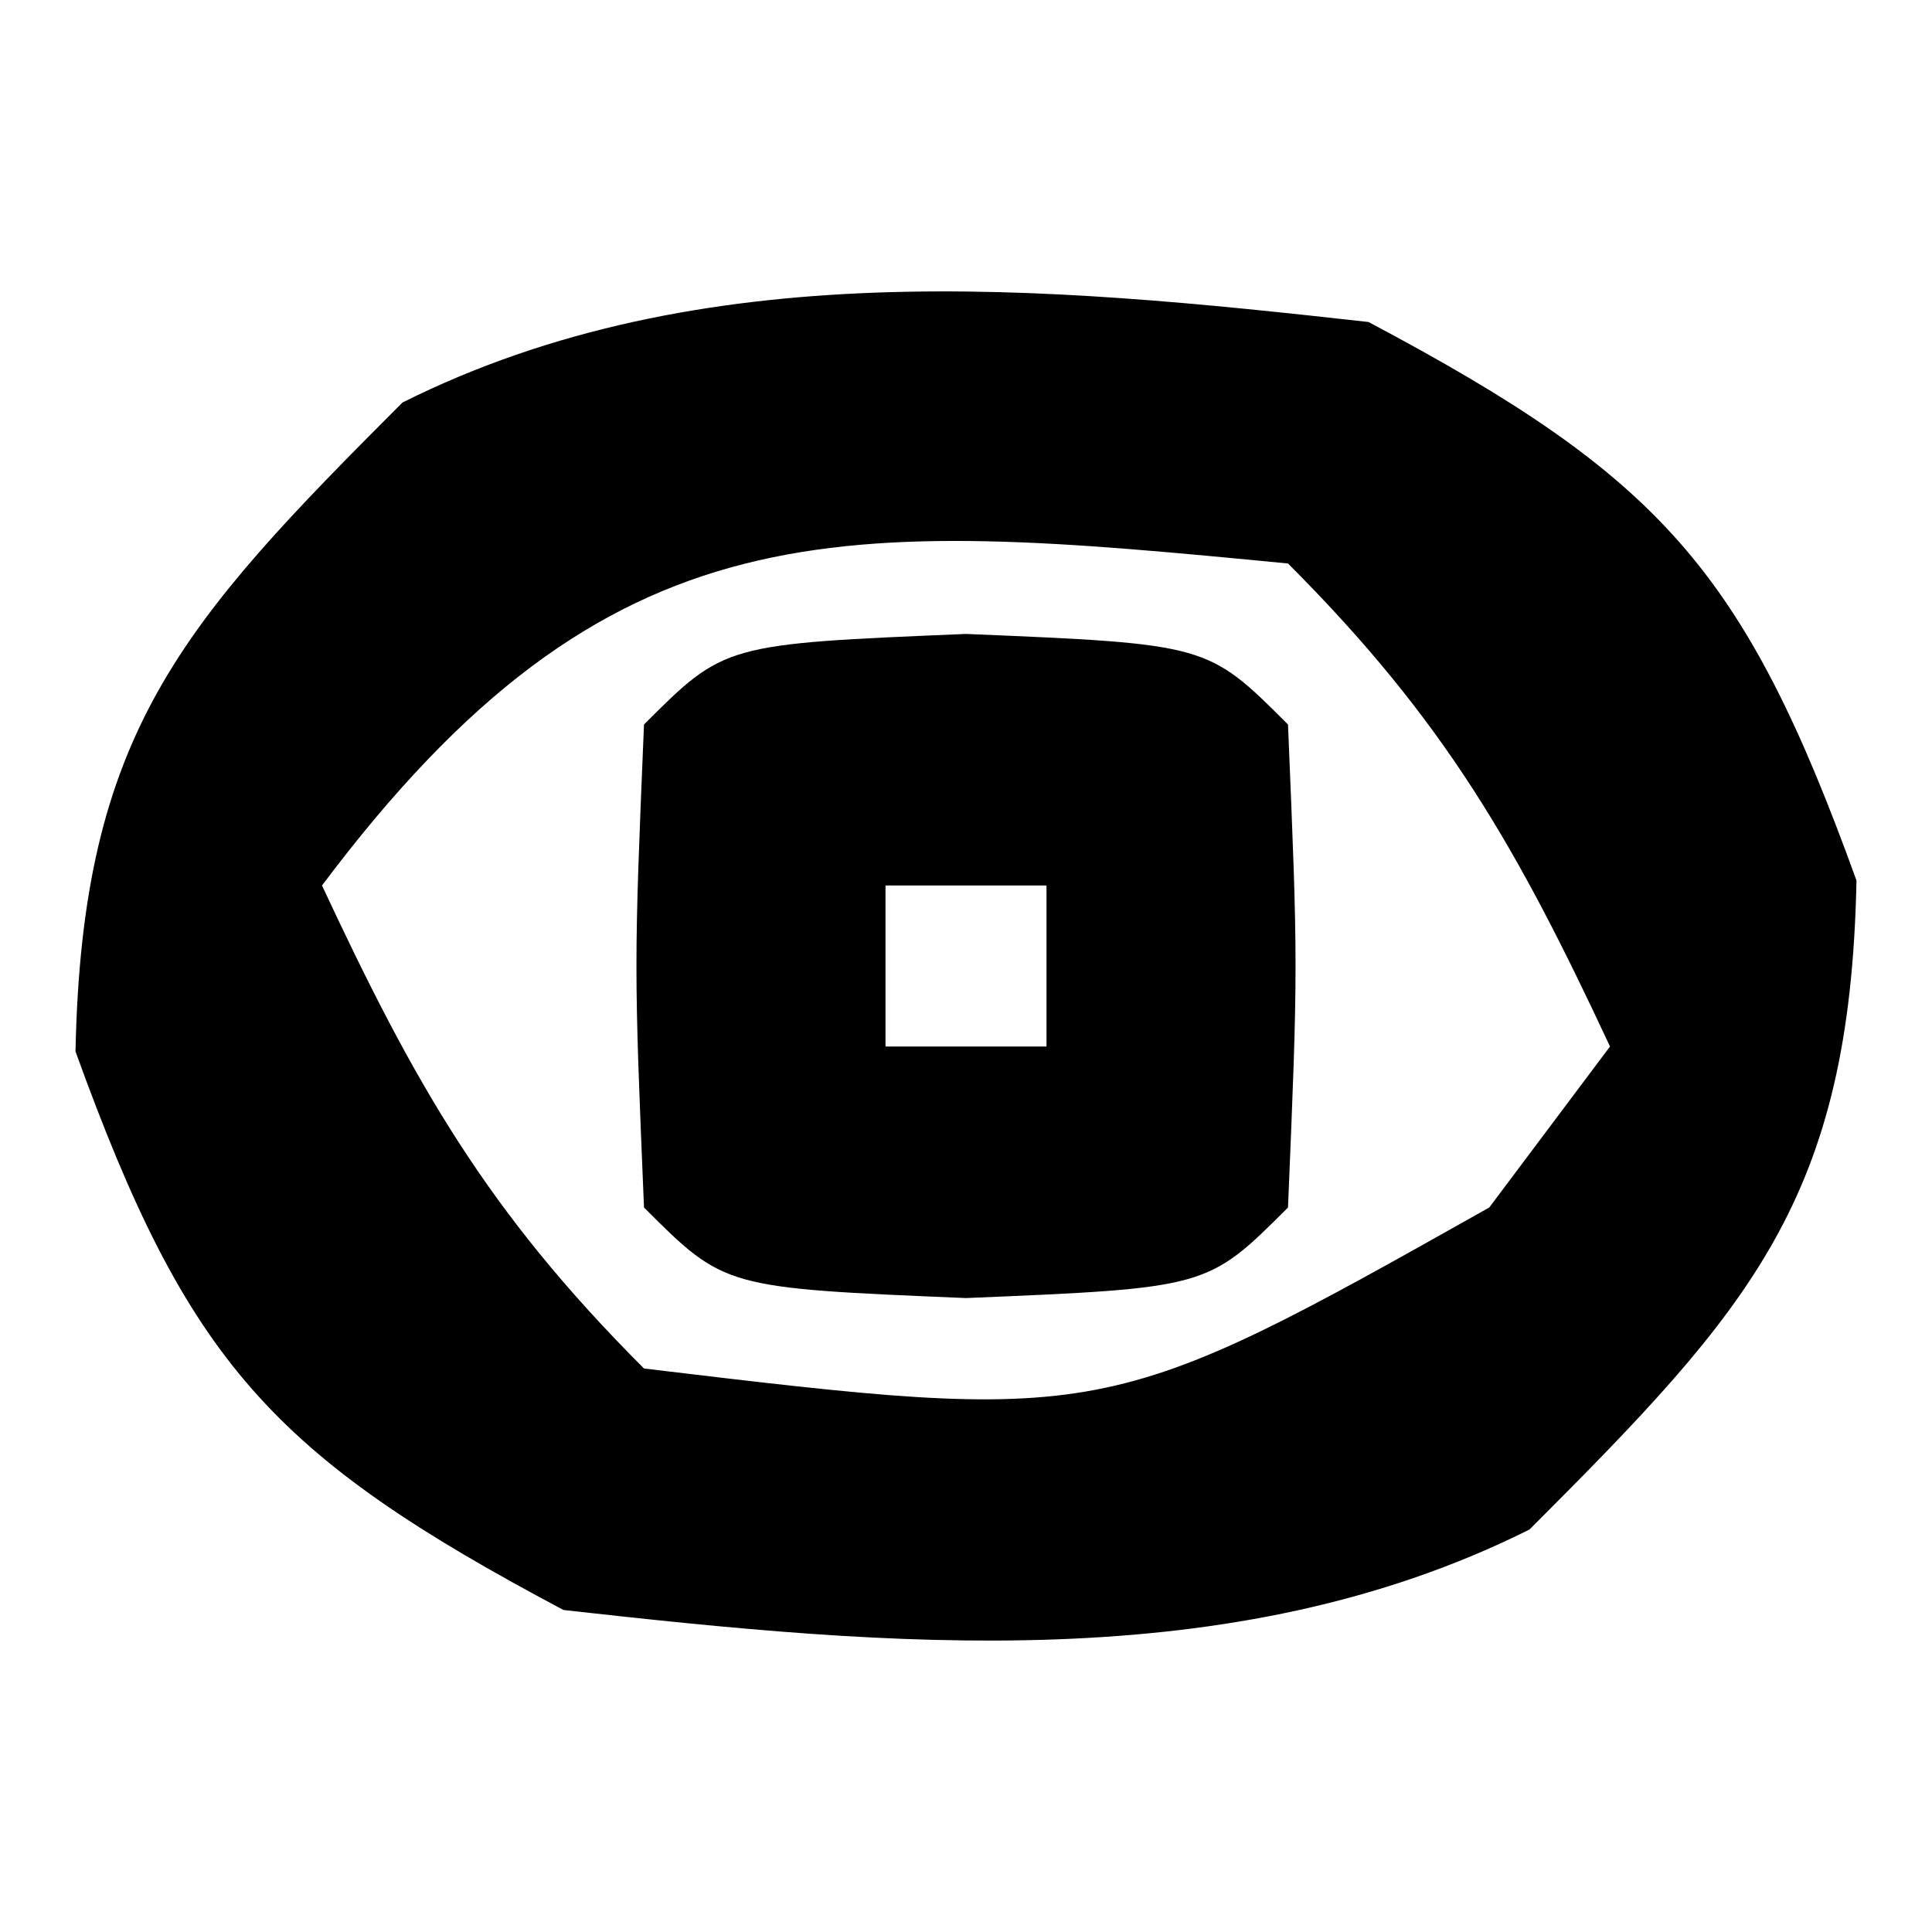 <?xml version="1.0" encoding="UTF-8"?>
<svg version="1.1" xmlns="http://www.w3.org/2000/svg" width="24" height="24">
<path d="M0 0 C3.636 1.929 4.669 3.085 6.062 6.938 C5.982 10.895 4.754 12.246 2 15 C-1.708 16.854 -5.953 16.452 -10 16 C-13.636 14.071 -14.669 12.915 -16.062 9.062 C-15.982 5.105 -14.754 3.754 -12 1 C-8.292 -0.854 -4.047 -0.452 0 0 Z M-13 7 C-11.848 9.468 -10.952 11.048 -9 13 C-3.274 13.686 -3.274 13.686 1.5 11 C1.995 10.34 2.49 9.68 3 9 C1.848 6.532 0.952 4.952 -1 3 C-6.6 2.458 -9.416 2.221 -13 7 Z " fill="#000000" transform="translate(17,4)"/>
<path d="M0 0 C3 0.125 3 0.125 4 1.125 C4.125 4.125 4.125 4.125 4 7.125 C3 8.125 3 8.125 0 8.25 C-3 8.125 -3 8.125 -4 7.125 C-4.125 4.125 -4.125 4.125 -4 1.125 C-3 0.125 -3 0.125 0 0 Z M-1 3.125 C-1 3.785 -1 4.445 -1 5.125 C-0.34 5.125 0.32 5.125 1 5.125 C1 4.465 1 3.805 1 3.125 C0.34 3.125 -0.32 3.125 -1 3.125 Z " fill="#000000" transform="translate(12,7.875)"/>
</svg>
